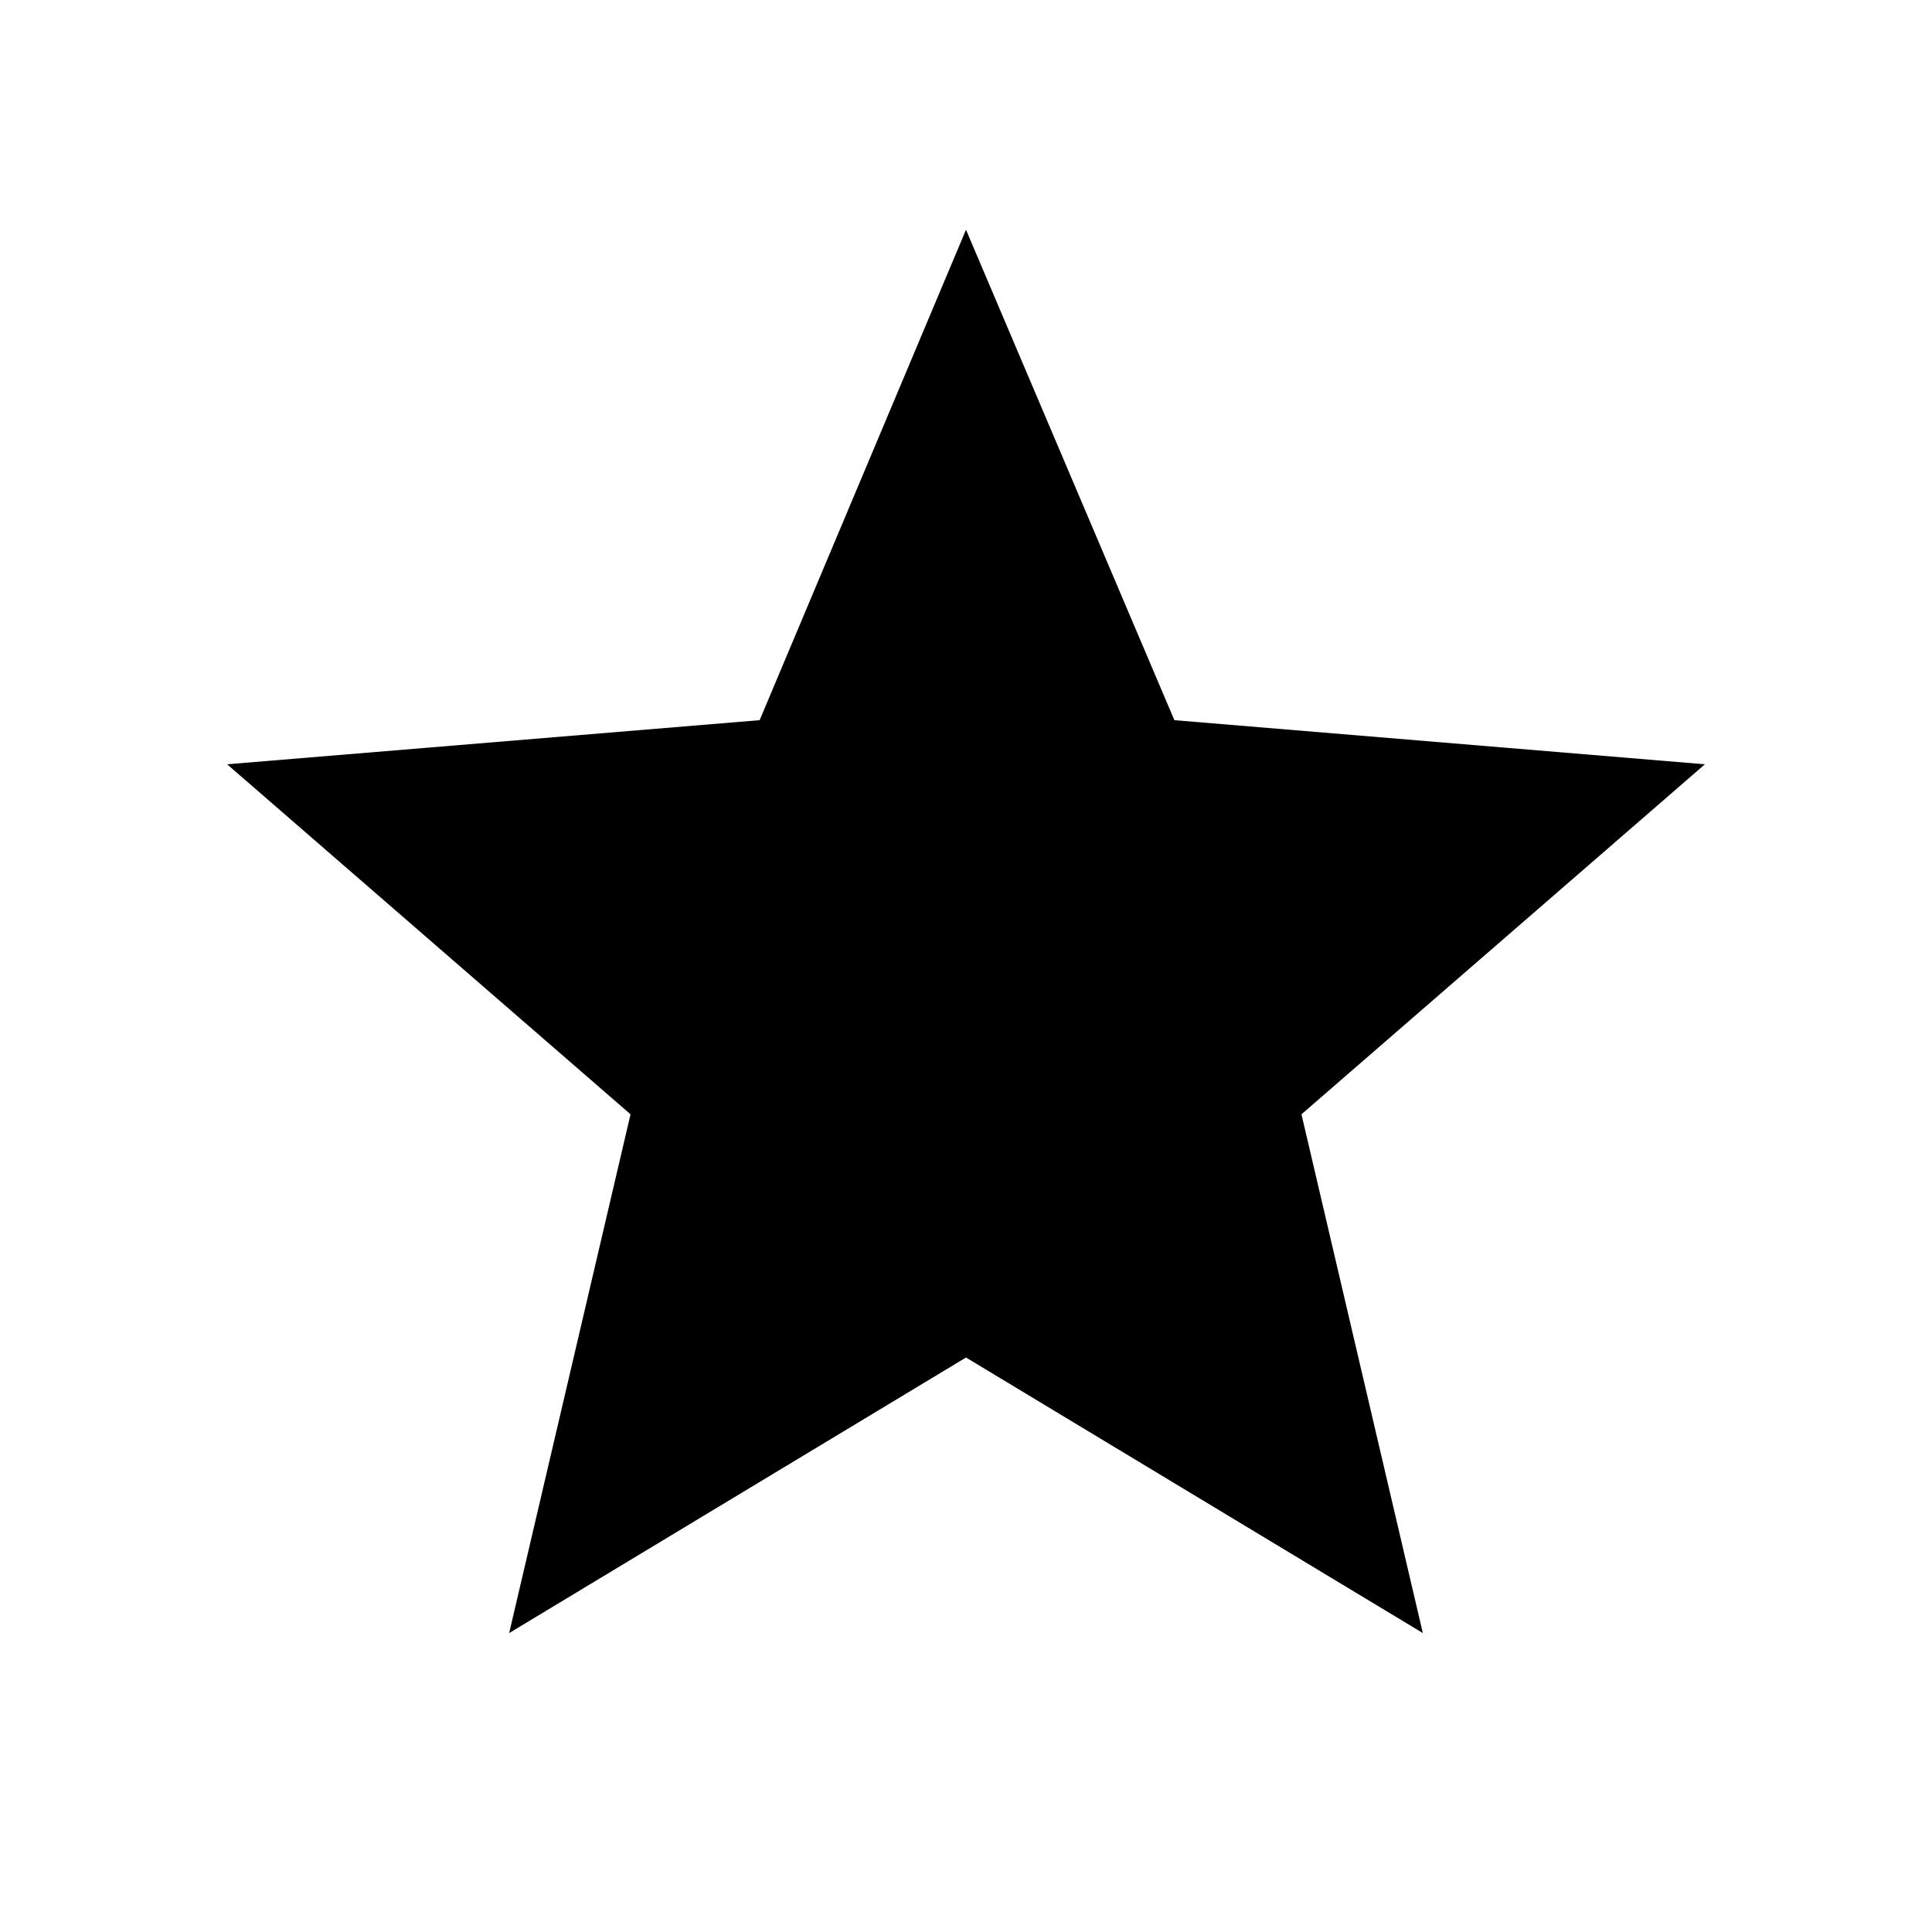 <svg xmlns="http://www.w3.org/2000/svg" height="48" viewBox="0 -960 960 960" width="48"><path d="m253-148.54 60.31-257.77-200.46-173.92 264.61-21.92L480-845.84l103.54 243.69 263.61 21.92-200.46 173.92L707-148.54 480-285.46 253-148.54Z"/></svg>